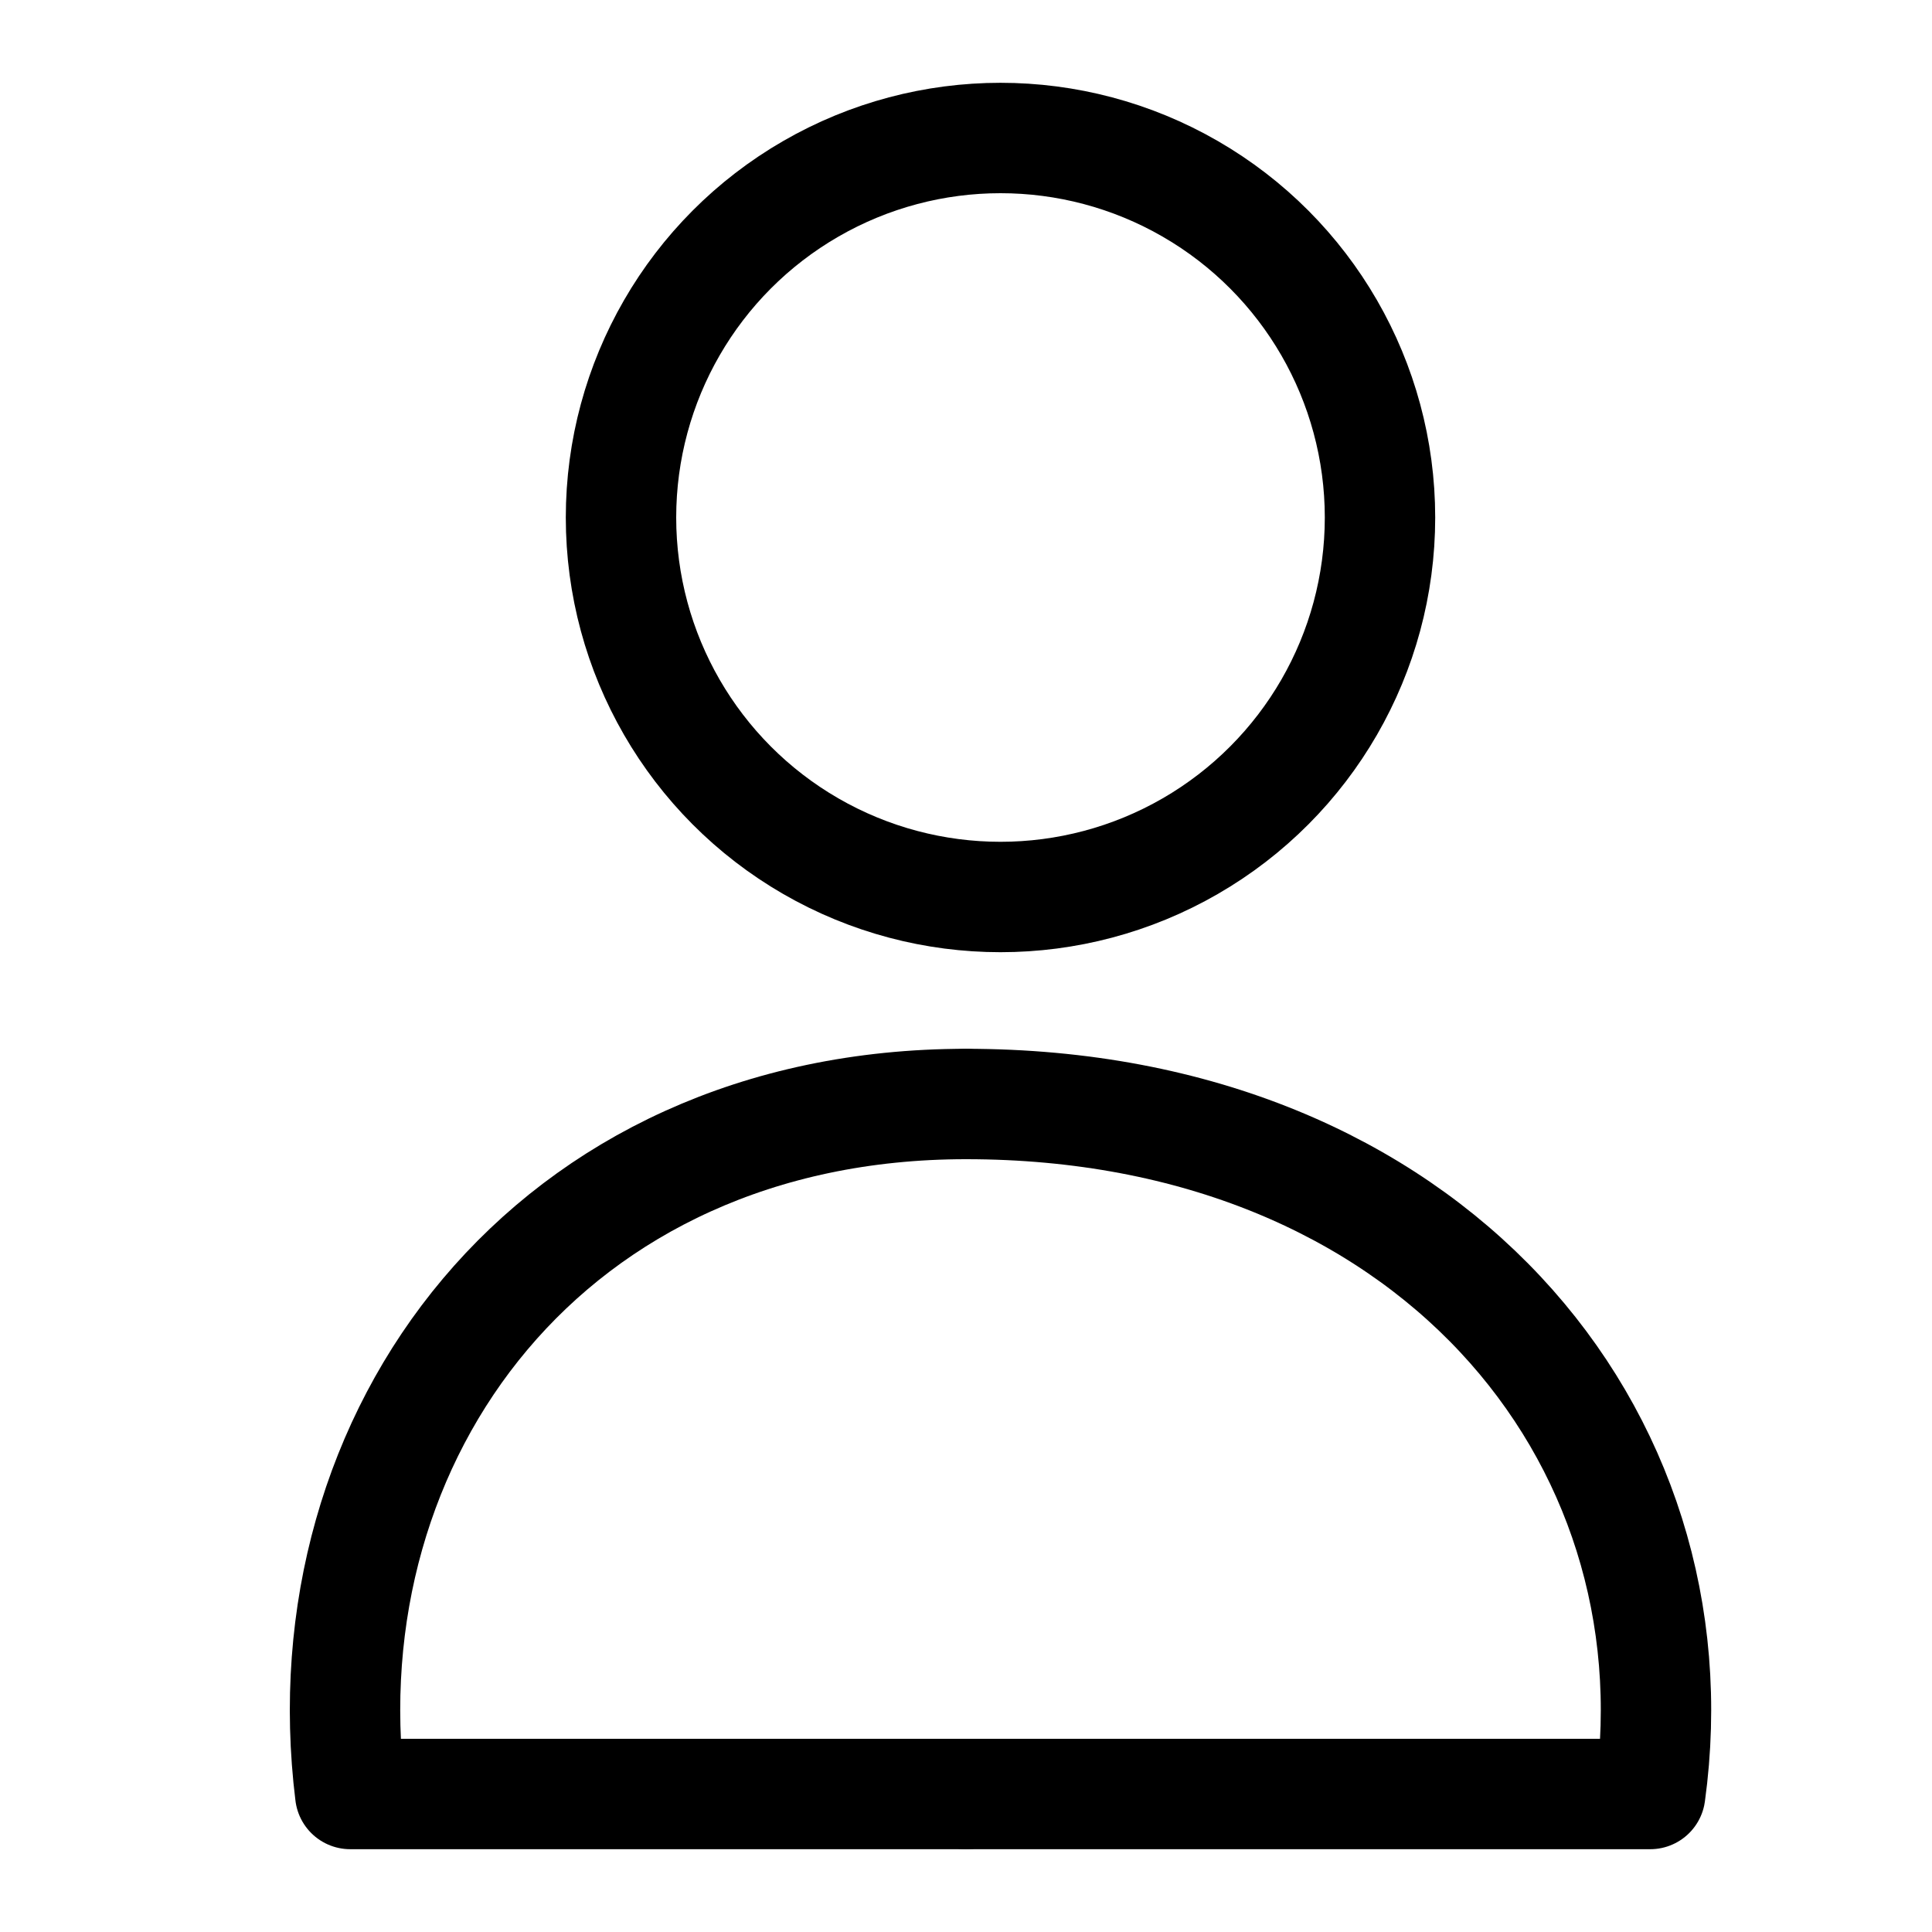 <svg width="28" height="28" viewBox="0 0 28 28" fill="none" xmlns="http://www.w3.org/2000/svg">
<circle cx="14.5" cy="7.5" r="5.5" stroke="black" stroke-width="1.6"/>
<path d="M14 16C20.709 16 24.633 20.79 23.916 26H14" stroke="black" stroke-width="1.6" stroke-linecap="round" stroke-linejoin="round"/>
<path d="M14 16C7.962 16 4.43 20.79 5.076 26H14" stroke="black" stroke-width="1.6" stroke-linecap="round" stroke-linejoin="round"/>
</svg>
